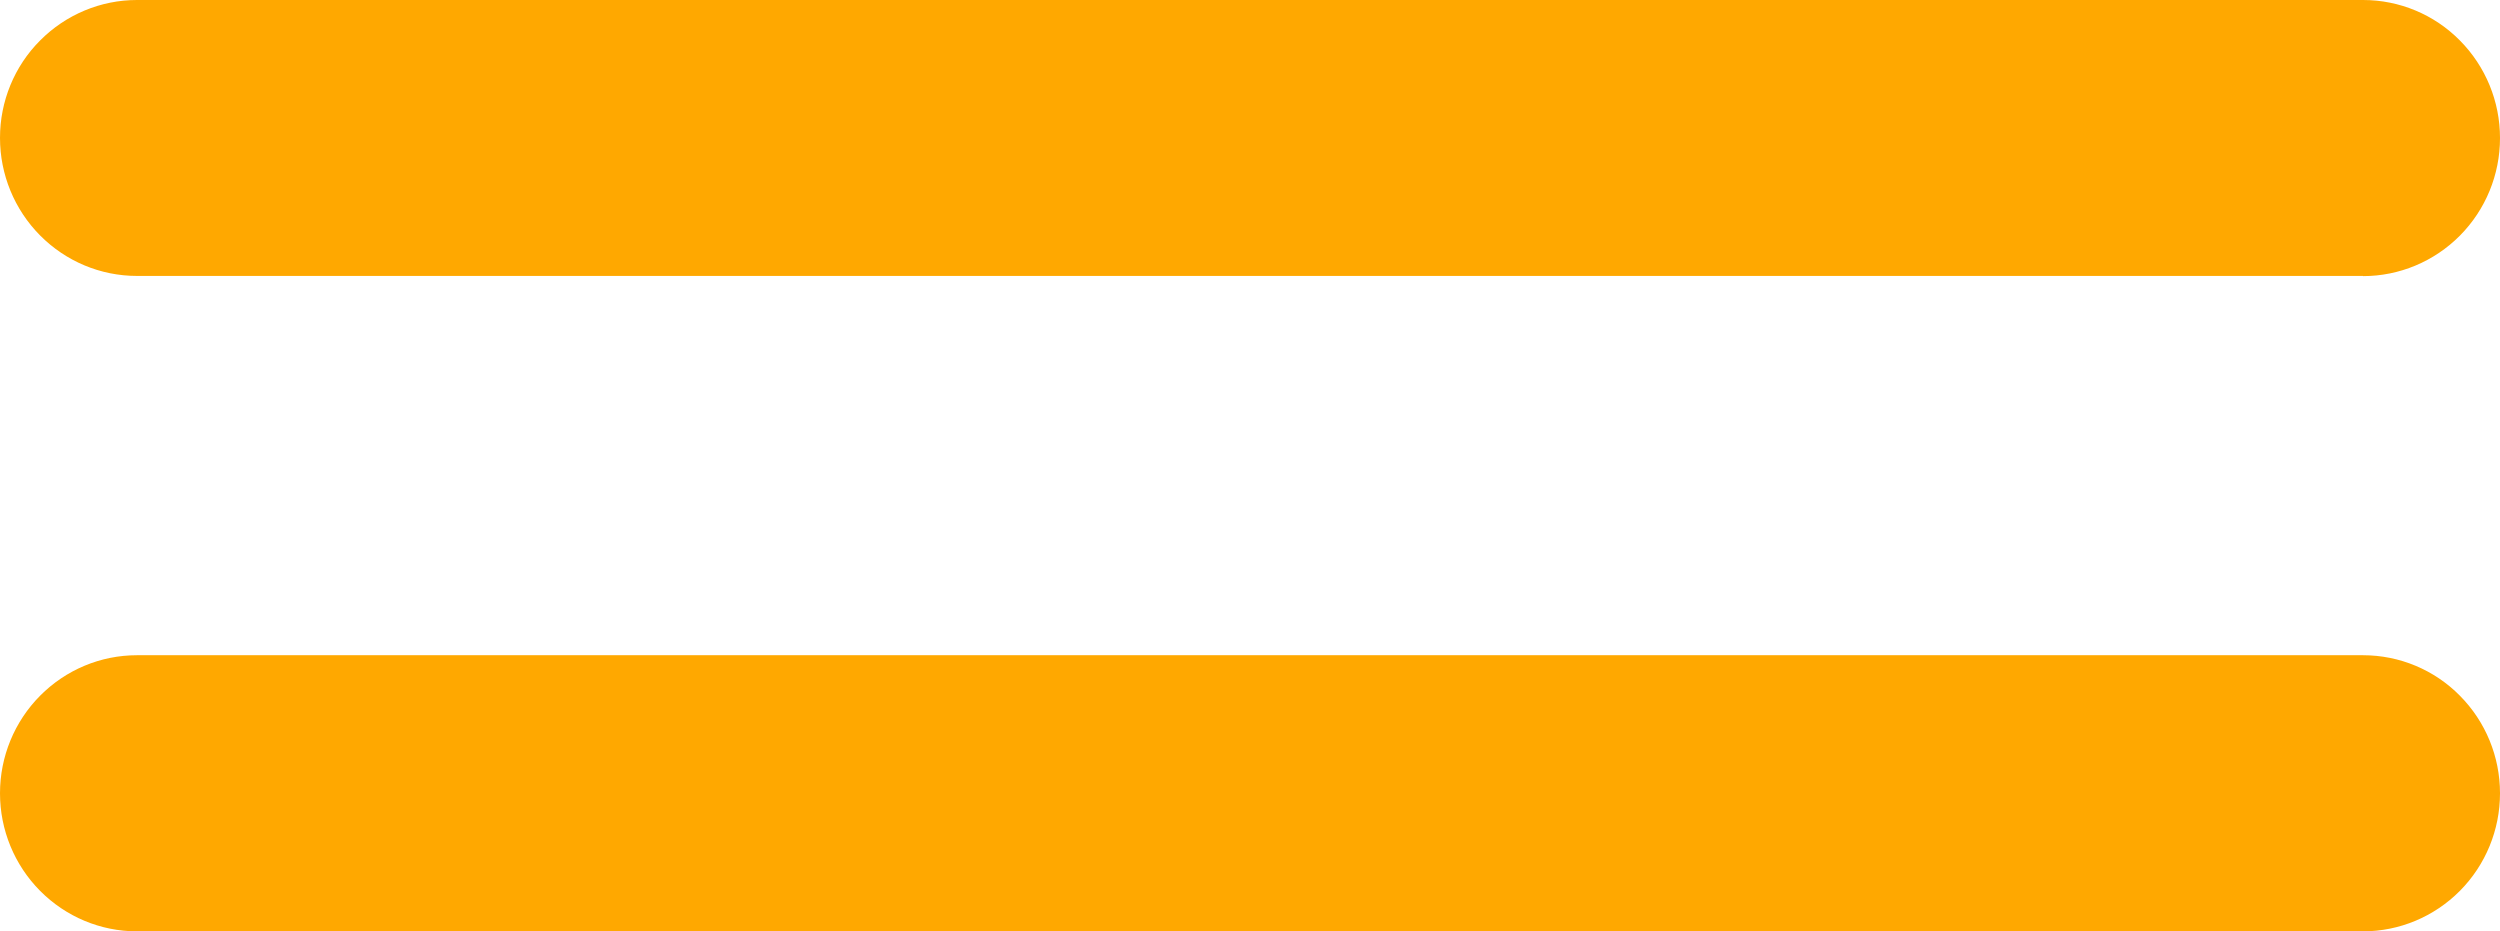 <?xml version="1.0" encoding="UTF-8"?>
<svg id="Ebene_1" data-name="Ebene 1" xmlns="http://www.w3.org/2000/svg" viewBox="0 0 134 49.92">
  <defs>
    <style>
      .cls-1 {
        fill: #ffa800;
        stroke-width: 0px;
      }
    </style>
  </defs>
  <path class="cls-1" d="M126.66,49.92H7.34c-1.95,0-3.81-.78-5.19-2.17-1.38-1.39-2.15-3.27-2.15-5.23s.77-3.84,2.15-5.23c1.38-1.39,3.24-2.17,5.19-2.17h119.32c1.95,0,3.82.78,5.19,2.17,1.38,1.39,2.15,3.27,2.15,5.23s-.77,3.84-2.15,5.23c-1.38,1.39-3.25,2.17-5.19,2.17Z"/>
  <path class="cls-1" d="M126.66,14.79H7.34c-1.95,0-3.81-.78-5.19-2.17-1.38-1.39-2.15-3.27-2.15-5.23S.77,3.55,2.15,2.17C3.53.78,5.4,0,7.34,0h119.32c1.95,0,3.82.78,5.19,2.17,1.38,1.39,2.15,3.27,2.15,5.23s-.77,3.84-2.15,5.23c-1.38,1.39-3.25,2.17-5.19,2.17Z"/>
</svg>